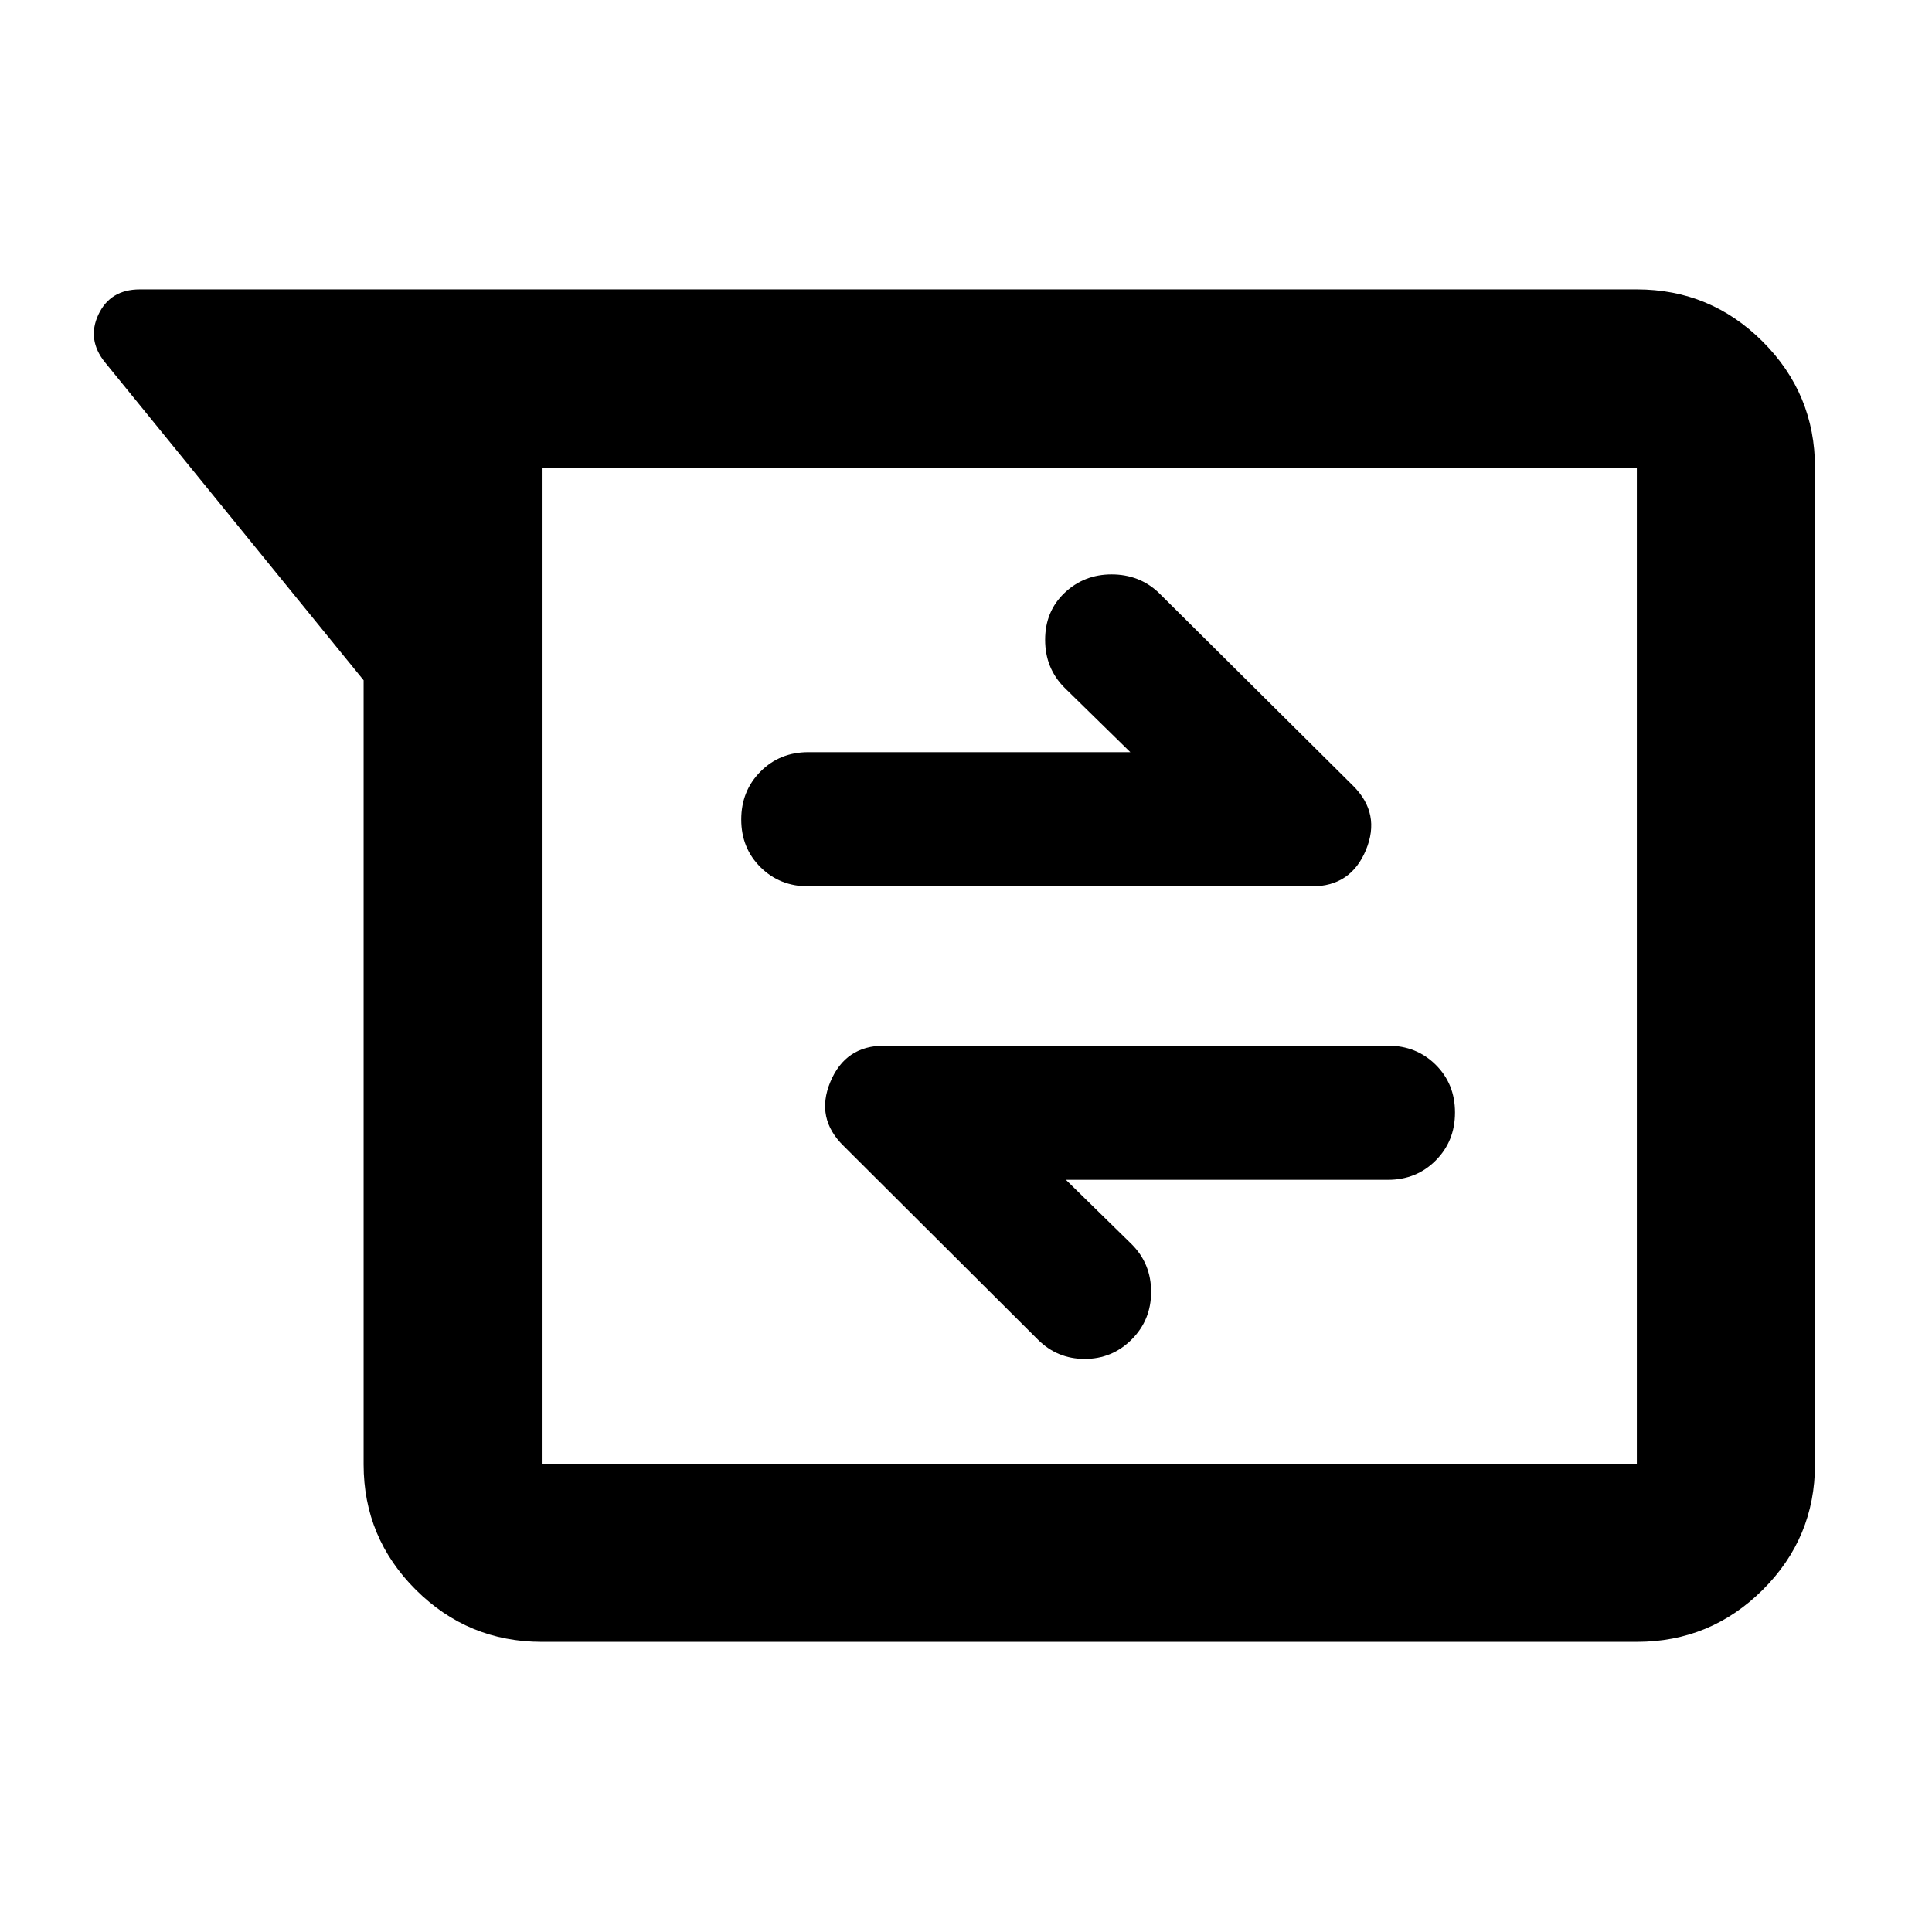 <svg xmlns="http://www.w3.org/2000/svg" height="40" viewBox="0 -960 960 960" width="40"><path d="M269.203-144.173q-36.595 0-62.559-25.853t-25.964-62.293v-389.667L52.159-779.971q-9.116-11.305-3.24-23.769 5.877-12.464 20.573-12.464h743.842q36.595 0 62.558 25.964 25.964 25.964 25.964 62.559v495.362q0 36.44-25.964 62.293-25.963 25.853-62.558 25.853H269.203Zm0-583.508v495.362h544.131v-495.362H269.203Zm260.449 353.927h160.001q14.166 0 23.749-9.617 9.584-9.617 9.584-23.833 0-14.217-9.584-23.716-9.583-9.5-23.749-9.5h-250.32q-19.264 0-26.755 18.05-7.491 18.051 6.668 31.833l96.406 96.116q9.667 9.667 23.334 9.667 13.666 0 23.333-9.667 9.666-9.666 9.666-23.666t-9.666-23.667l-32.667-32Zm32.001-212.492H401.652q-14.166 0-23.75 9.617-9.583 9.617-9.583 23.833 0 14.216 9.583 23.716 9.584 9.5 23.75 9.5h250.32q19.263 0 26.755-18.05 7.491-18.051-6.291-31.833l-96.914-96.247q-9.536-8.869-23.203-8.869-13.666 0-23.333 9.166-9.667 9.167-9.667 23.333 0 14.167 9.667 23.834l32.667 32Zm-292.45-141.435v495.362-495.362Z"/></svg>